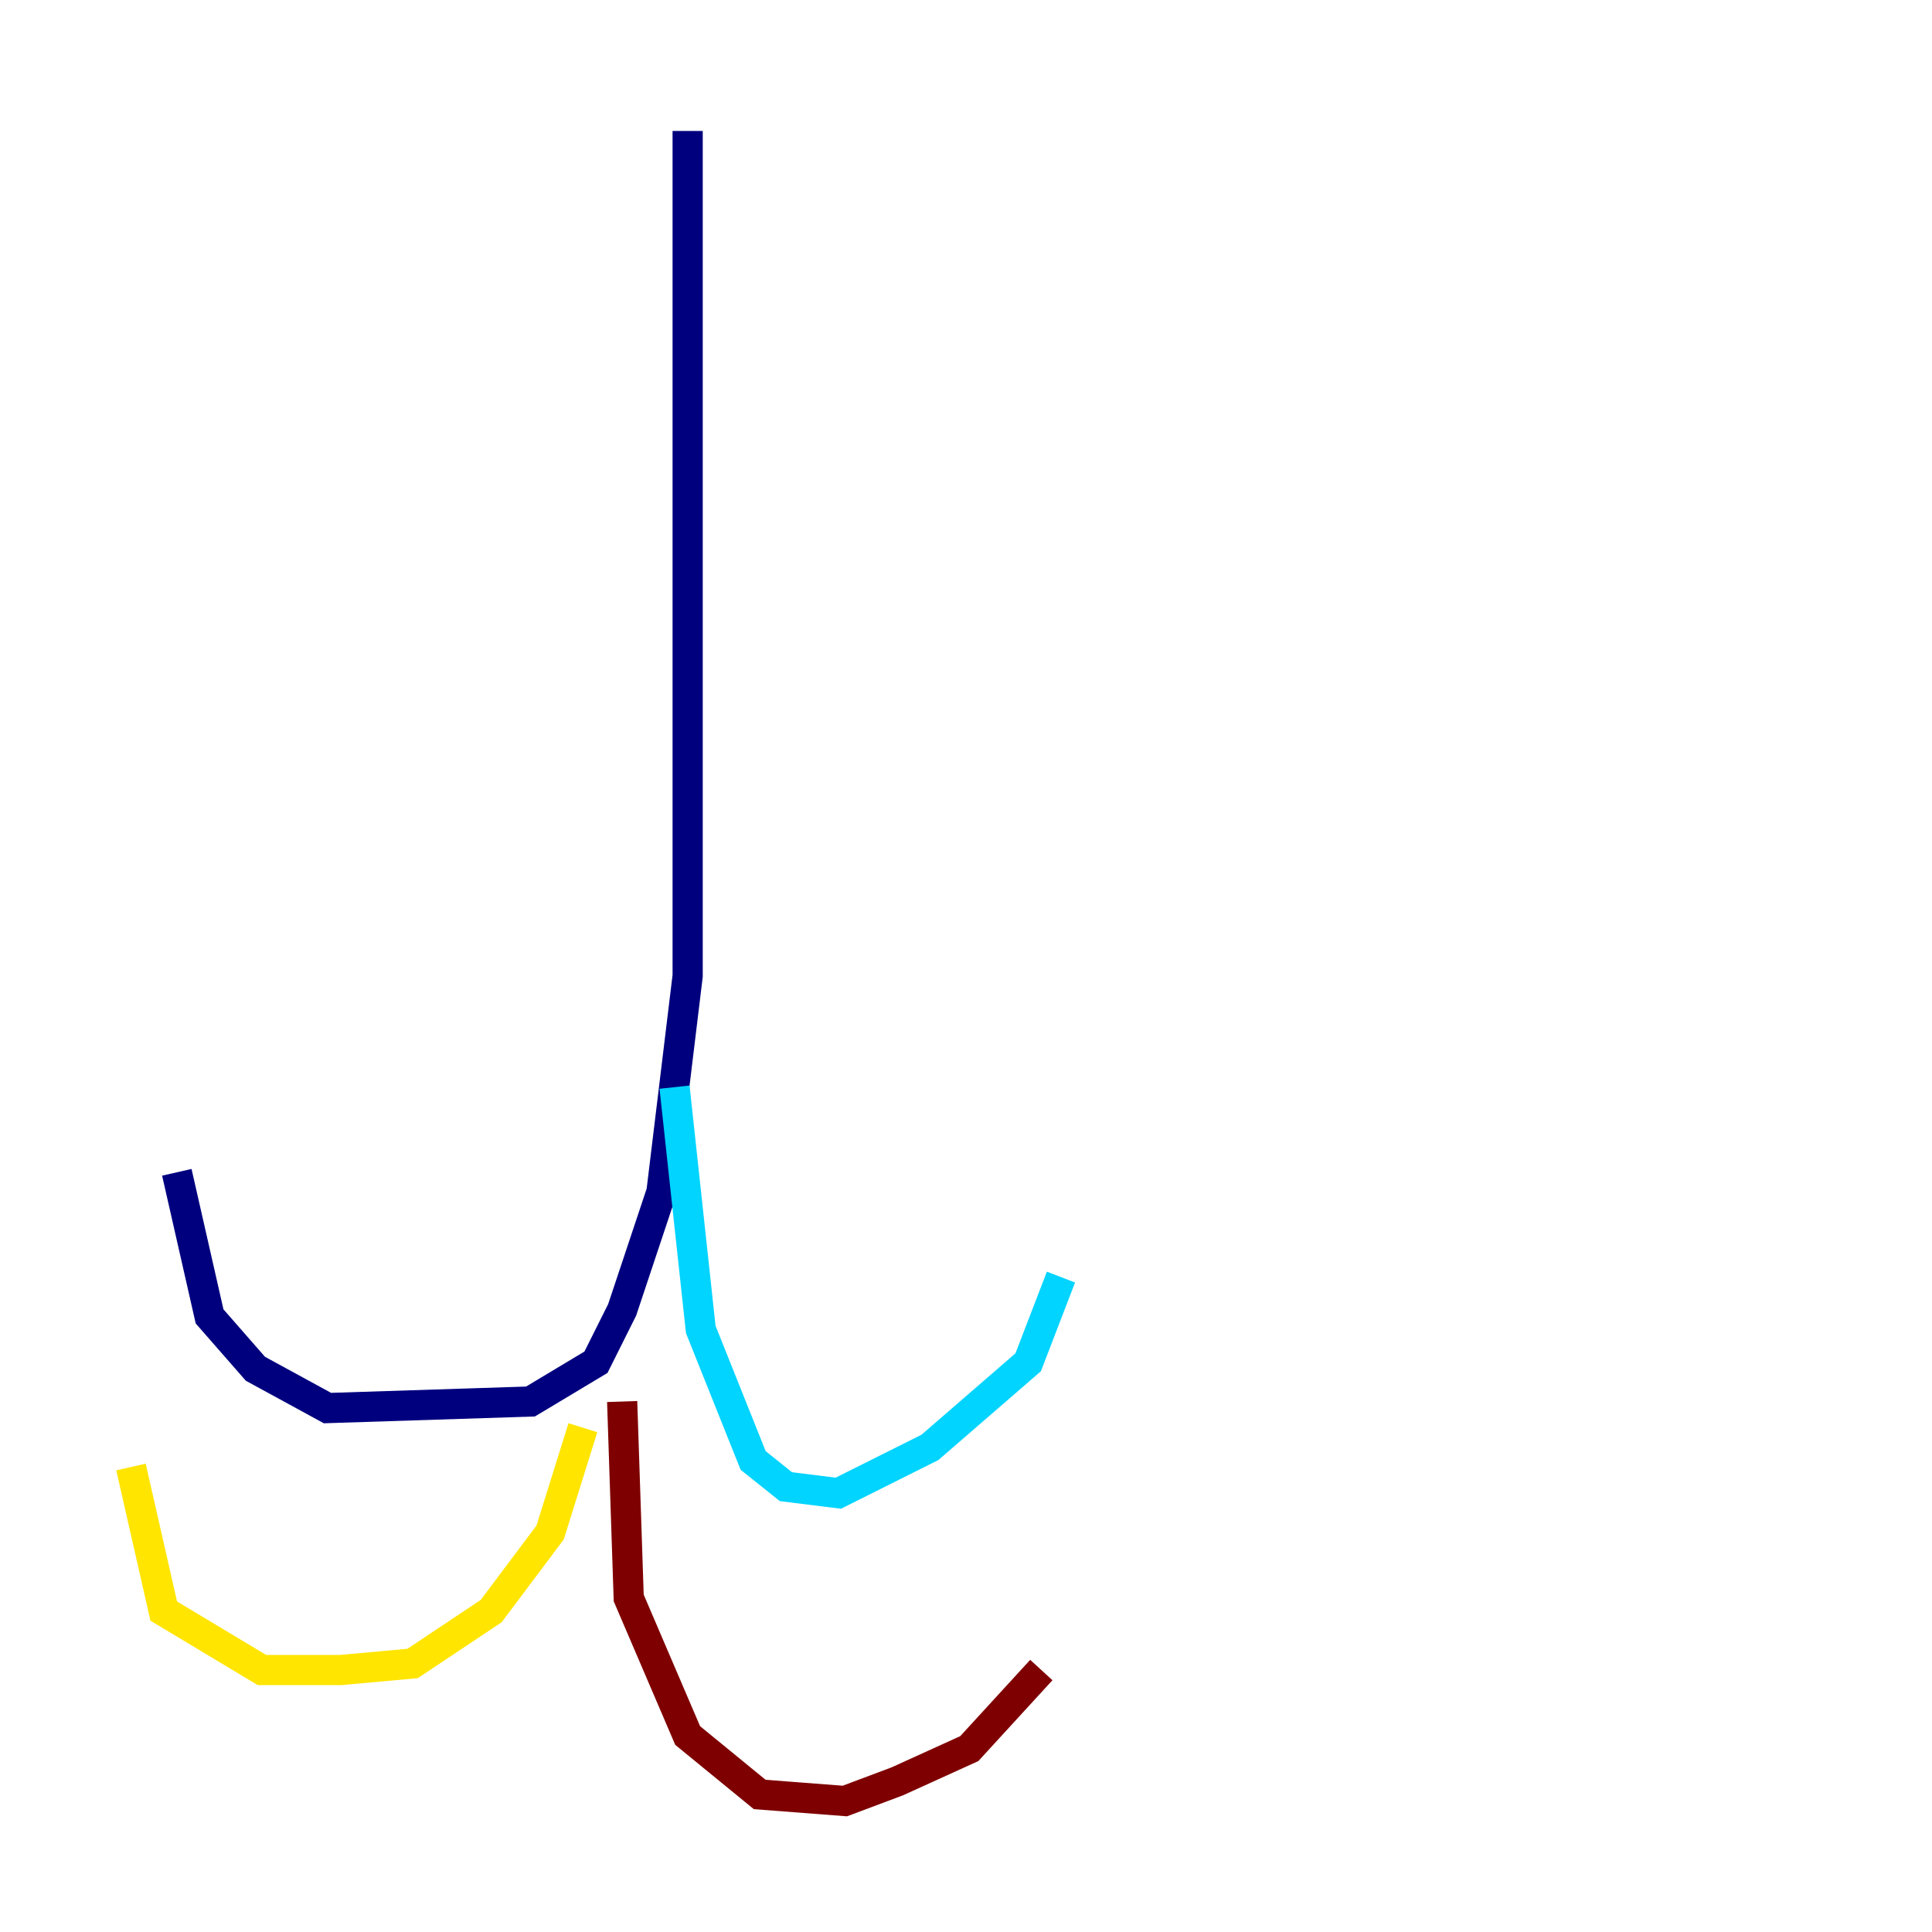 <?xml version="1.0" encoding="utf-8" ?>
<svg baseProfile="tiny" height="128" version="1.2" viewBox="0,0,128,128" width="128" xmlns="http://www.w3.org/2000/svg" xmlns:ev="http://www.w3.org/2001/xml-events" xmlns:xlink="http://www.w3.org/1999/xlink"><defs /><polyline fill="none" points="45.559,8.678 45.559,64.651 43.824,78.969 41.22,86.78 39.485,90.251 35.146,92.854 21.695,93.288 16.922,90.685 13.885,87.214 11.715,77.668" stroke="#00007f" stroke-width="2" /><polyline fill="none" points="44.691,72.027 46.427,88.081 49.898,96.759 52.068,98.495 55.539,98.929 61.614,95.891 68.122,90.251 70.291,84.61" stroke="#00d4ff" stroke-width="2" /><polyline fill="none" points="38.617,94.59 36.447,101.532 32.542,106.739 27.336,110.21 22.563,110.644 17.356,110.644 10.848,106.739 8.678,97.193" stroke="#ffe500" stroke-width="2" /><polyline fill="none" points="41.22,92.854 41.654,105.871 45.559,114.983 50.332,118.888 55.973,119.322 59.444,118.02 64.217,115.851 68.99,110.644" stroke="#7f0000" stroke-width="2" /></svg>